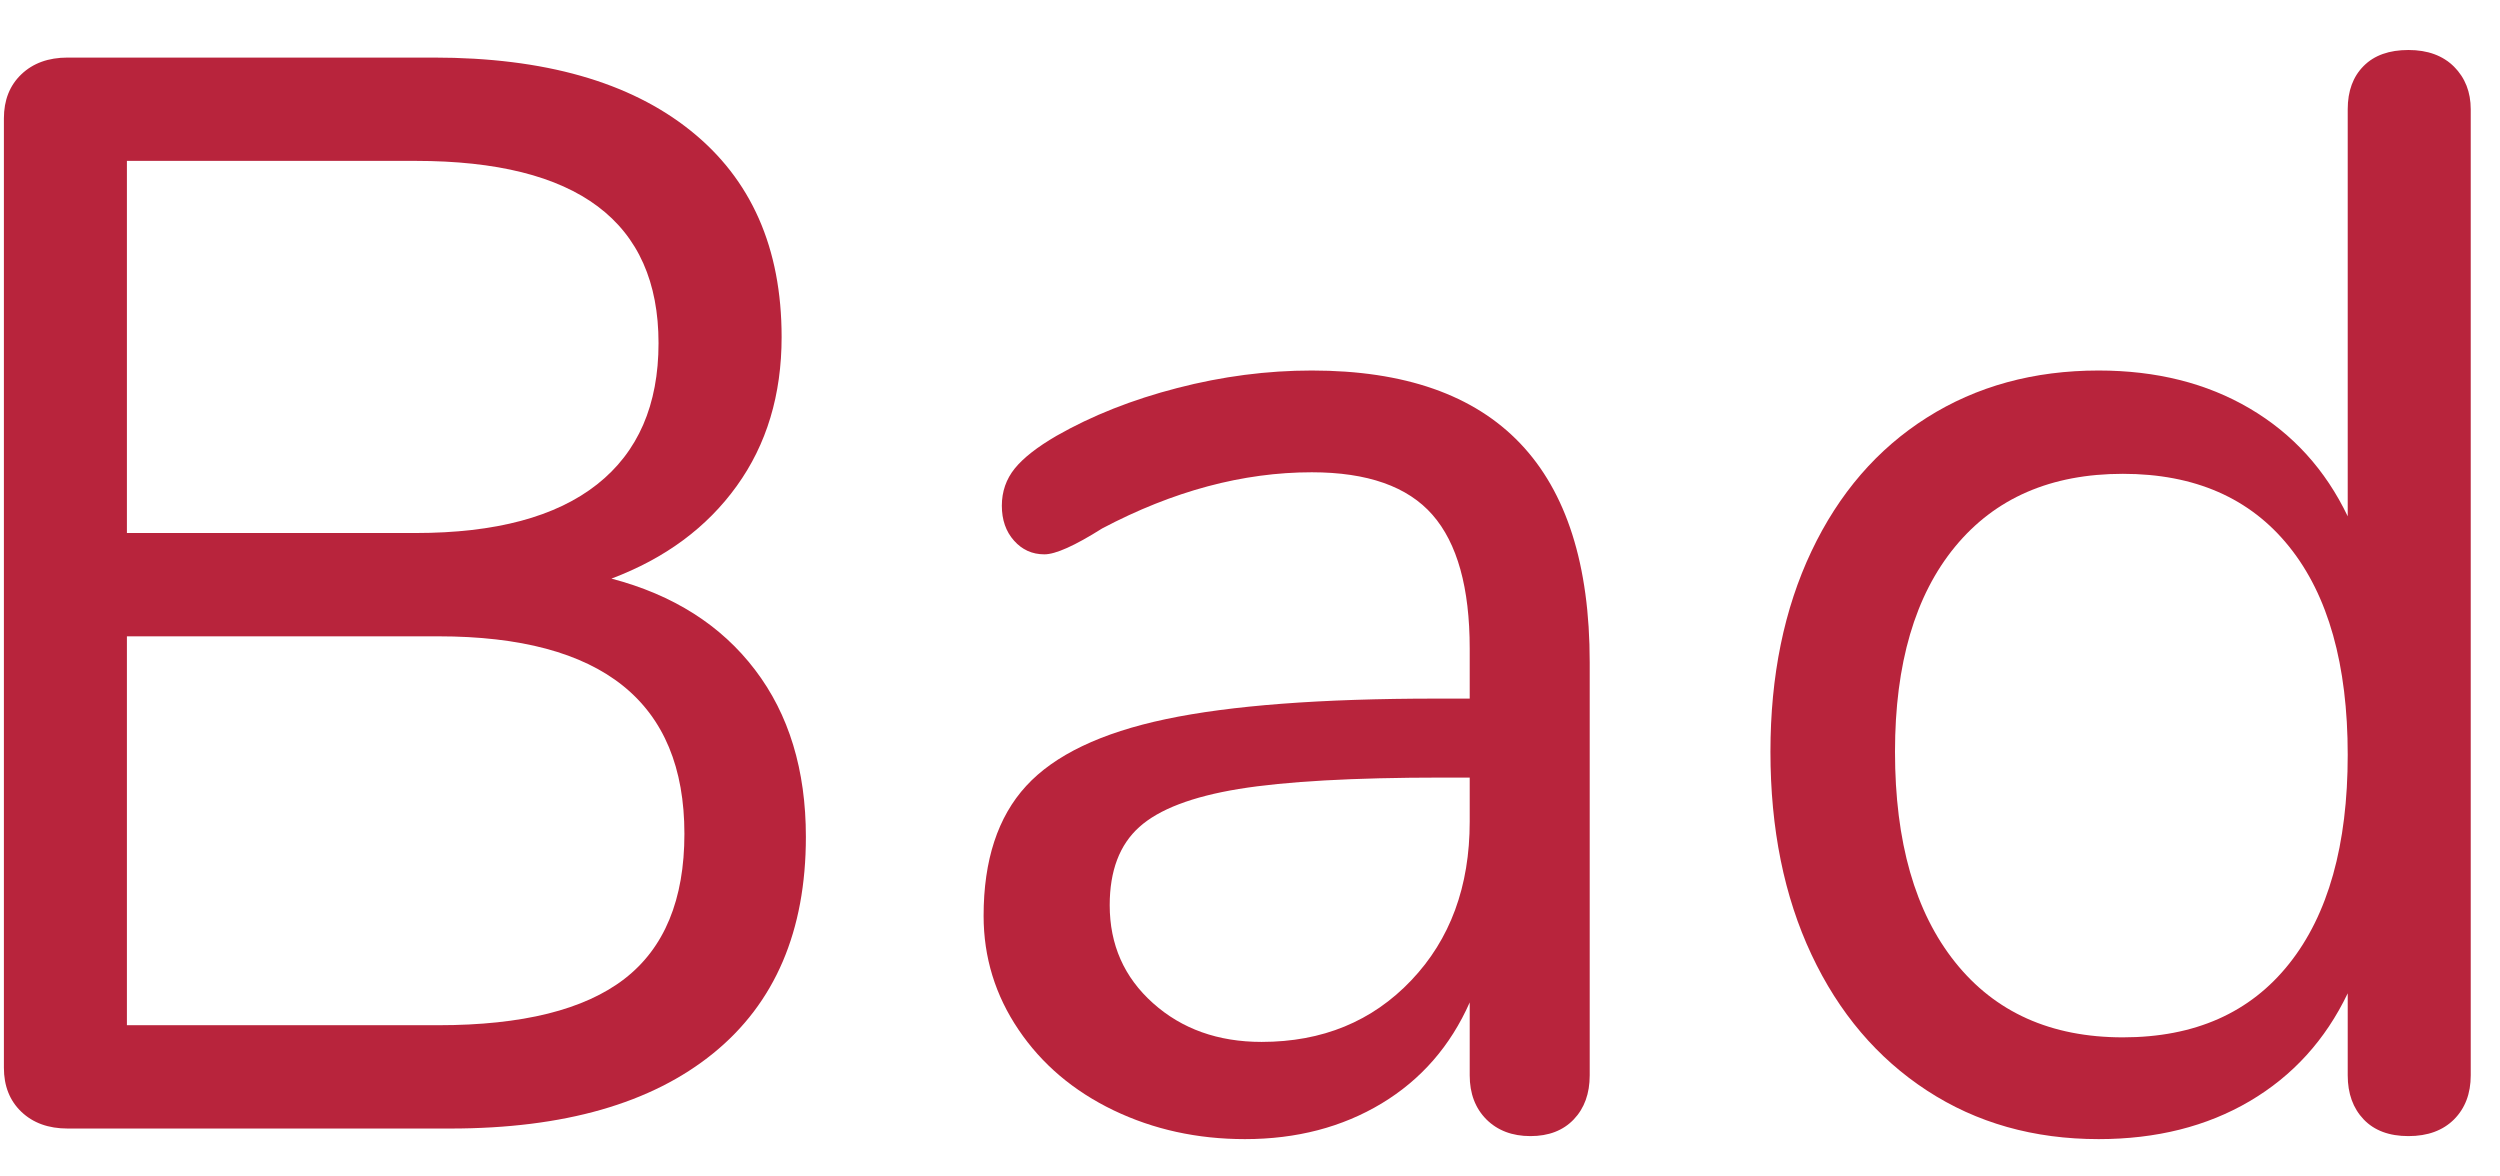 <?xml version="1.0" encoding="UTF-8" standalone="no"?>
<!DOCTYPE svg PUBLIC "-//W3C//DTD SVG 1.1//EN" "http://www.w3.org/Graphics/SVG/1.1/DTD/svg11.dtd">
<svg width="100%" height="100%" viewBox="0 0 34 16" version="1.1" xmlns="http://www.w3.org/2000/svg" xmlns:xlink="http://www.w3.org/1999/xlink" xml:space="preserve" xmlns:serif="http://www.serif.com/" style="fill-rule:evenodd;clip-rule:evenodd;stroke-linejoin:round;stroke-miterlimit:1.414;">
    <g transform="matrix(1,0,0,1,-818,-697)">
        <g transform="matrix(1,0,0,1,-0.684,37)">
            <g transform="matrix(1,0,0,1,15.088,-18.423)">
                <path d="M811.912,686.292C812.752,686.513 813.403,686.926 813.864,687.532C814.326,688.138 814.556,688.895 814.556,689.804C814.556,691.085 814.136,692.066 813.296,692.748C812.456,693.43 811.265,693.771 809.722,693.771L804.516,693.771C804.255,693.771 804.045,693.695 803.886,693.543C803.728,693.392 803.649,693.192 803.649,692.944L803.649,680.033C803.649,679.785 803.728,679.585 803.886,679.434C804.045,679.282 804.255,679.206 804.516,679.206L809.495,679.206C810.996,679.206 812.16,679.537 812.986,680.198C813.813,680.859 814.226,681.795 814.226,683.007C814.226,683.792 814.023,684.467 813.616,685.032C813.21,685.597 812.642,686.017 811.912,686.292ZM805.322,685.672L809.247,685.672C810.335,685.672 811.158,685.452 811.716,685.011C812.274,684.571 812.552,683.93 812.552,683.09C812.552,681.437 811.451,680.611 809.247,680.611L805.322,680.611L805.322,685.672ZM809.557,692.366C810.7,692.366 811.544,692.156 812.088,691.736C812.632,691.316 812.904,690.658 812.904,689.763C812.904,687.972 811.788,687.077 809.557,687.077L805.322,687.077L805.322,692.366L809.557,692.366Z" style="fill:rgb(184,36,60);fill-rule:nonzero;"/>
                <path d="M821.436,683.462C823.956,683.462 825.216,684.784 825.216,687.428L825.216,693.048C825.216,693.295 825.144,693.495 824.999,693.647C824.855,693.798 824.658,693.874 824.41,693.874C824.163,693.874 823.963,693.798 823.811,693.647C823.66,693.495 823.584,693.295 823.584,693.048L823.584,692.056C823.322,692.648 822.923,693.106 822.386,693.43C821.849,693.753 821.229,693.915 820.527,693.915C819.879,693.915 819.284,693.784 818.74,693.523C818.196,693.261 817.765,692.896 817.449,692.428C817.132,691.96 816.973,691.443 816.973,690.878C816.973,690.121 817.166,689.532 817.552,689.112C817.937,688.692 818.571,688.389 819.452,688.203C820.334,688.017 821.56,687.924 823.13,687.924L823.584,687.924L823.584,687.242C823.584,686.416 823.415,685.81 823.078,685.425C822.741,685.039 822.193,684.846 821.436,684.846C820.499,684.846 819.549,685.101 818.585,685.61C818.213,685.845 817.951,685.962 817.8,685.962C817.634,685.962 817.497,685.9 817.387,685.776C817.276,685.652 817.221,685.493 817.221,685.301C817.221,685.108 817.28,684.939 817.397,684.794C817.514,684.65 817.703,684.502 817.965,684.35C818.447,684.075 818.994,683.858 819.607,683.7C820.22,683.541 820.83,683.462 821.436,683.462ZM820.754,692.593C821.58,692.593 822.259,692.314 822.789,691.756C823.319,691.199 823.584,690.479 823.584,689.598L823.584,688.998L823.212,688.998C822,688.998 821.078,689.05 820.444,689.153C819.81,689.257 819.359,689.429 819.091,689.67C818.822,689.911 818.688,690.266 818.688,690.734C818.688,691.271 818.884,691.715 819.277,692.066C819.669,692.417 820.162,692.593 820.754,692.593Z" style="fill:rgb(184,36,60);fill-rule:nonzero;"/>
                <path d="M836.351,679.103C836.613,679.103 836.819,679.179 836.971,679.33C837.122,679.482 837.198,679.675 837.198,679.909L837.198,693.048C837.198,693.295 837.122,693.495 836.971,693.647C836.819,693.798 836.613,693.874 836.351,693.874C836.089,693.874 835.886,693.798 835.742,693.647C835.597,693.495 835.525,693.295 835.525,693.048L835.525,691.932C835.222,692.565 834.778,693.054 834.192,693.399C833.607,693.743 832.922,693.915 832.137,693.915C831.255,693.915 830.477,693.695 829.802,693.254C829.127,692.813 828.604,692.197 828.232,691.405C827.86,690.613 827.674,689.694 827.674,688.647C827.674,687.614 827.86,686.705 828.232,685.92C828.604,685.135 829.127,684.529 829.802,684.102C830.477,683.675 831.255,683.462 832.137,683.462C832.922,683.462 833.607,683.634 834.192,683.978C834.778,684.323 835.222,684.812 835.525,685.445L835.525,679.909C835.525,679.661 835.597,679.465 835.742,679.32C835.886,679.175 836.089,679.103 836.351,679.103ZM832.467,692.531C833.445,692.531 834.199,692.197 834.729,691.529C835.26,690.861 835.525,689.914 835.525,688.689C835.525,687.463 835.26,686.519 834.729,685.858C834.199,685.197 833.445,684.867 832.467,684.867C831.489,684.867 830.729,685.197 830.185,685.858C829.641,686.519 829.368,687.449 829.368,688.647C829.368,689.873 829.641,690.827 830.185,691.508C830.729,692.19 831.489,692.531 832.467,692.531Z" style="fill:rgb(184,36,60);fill-rule:nonzero;"/>
            </g>
        </g>
    </g>
</svg>
